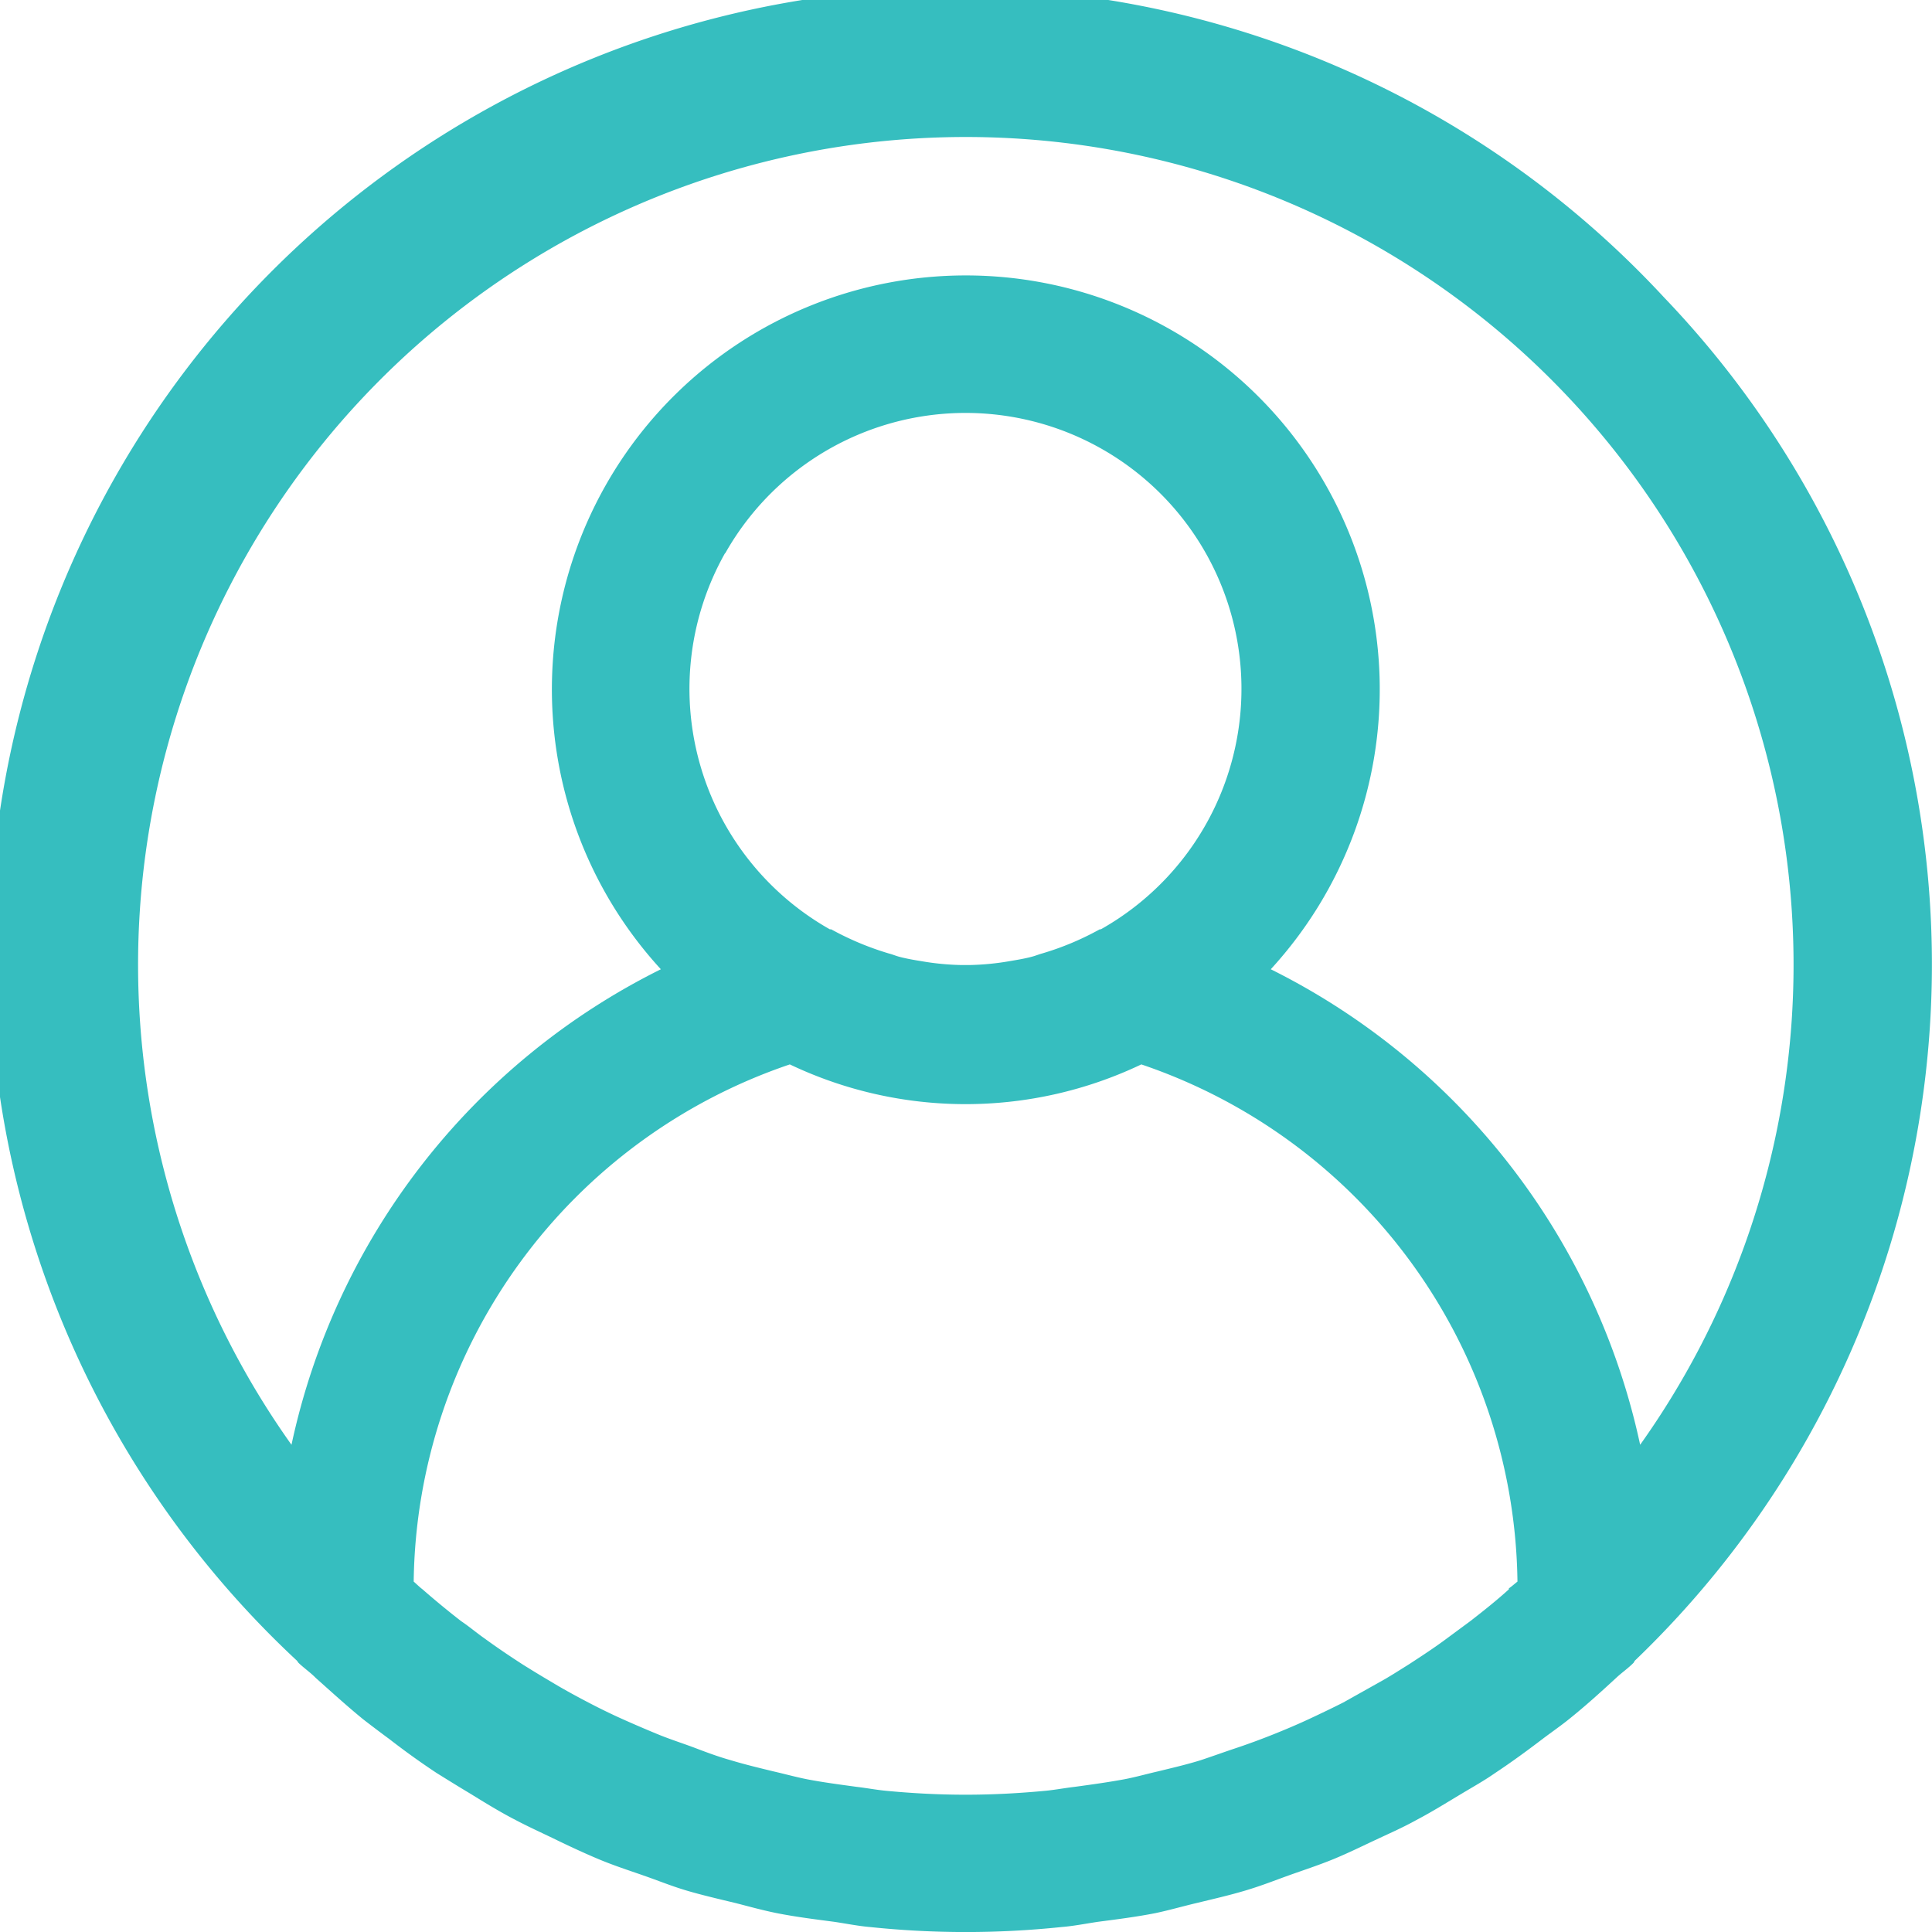 <svg xmlns="http://www.w3.org/2000/svg" width="16" height="16.001" viewBox="0 0 16 16.001"><defs><style>.a{fill:#36bebf;}</style></defs><g transform="translate(-291.64 -414.946)"><path class="a" d="M305.42,417.408A8,8,0,1,0,294.1,428.7l.011.016c.047.045.1.081.143.125.129.115.257.232.393.343.072.056.148.113.221.167.129.1.256.191.389.279.092.057.185.115.279.171.123.076.245.151.373.217.108.057.219.107.328.16s.237.113.361.165.245.091.371.135.231.087.351.123.273.072.411.105c.113.029.224.06.343.084.157.031.317.051.477.072.1.015.2.035.295.043a7.612,7.612,0,0,0,1.584,0c.1-.008.2-.028.3-.043.16-.021.32-.041.477-.072.115-.024.228-.057.343-.084.136-.033.276-.065.409-.105s.235-.081.352-.123.249-.085.371-.135.241-.109.361-.165.22-.1.328-.16c.128-.067.249-.143.373-.217.093-.056.187-.108.277-.171.133-.088.263-.183.389-.279.075-.057.151-.109.223-.167.136-.109.263-.224.392-.343.047-.044.1-.08.144-.125l.009-.016A7.987,7.987,0,0,0,305.42,417.408Zm-1.284,10.7c-.1.091-.211.179-.319.263l-.195.144c-.1.075-.208.145-.315.215-.079.049-.157.1-.237.144l-.305.171c-.093.047-.185.091-.279.135s-.2.089-.3.129-.208.08-.313.115-.195.068-.292.1c-.113.035-.233.063-.352.092-.092.021-.183.047-.277.065-.135.025-.273.044-.412.063-.079.009-.157.024-.236.032-.22.021-.441.033-.667.033s-.447-.012-.665-.033c-.08-.008-.159-.023-.237-.032-.139-.019-.277-.037-.412-.063-.095-.019-.185-.044-.277-.065-.119-.029-.236-.057-.352-.092-.1-.028-.195-.063-.292-.1s-.211-.073-.313-.115-.2-.084-.3-.129-.187-.088-.277-.135-.205-.109-.307-.171c-.08-.047-.159-.095-.237-.144-.107-.069-.212-.14-.315-.215-.067-.047-.129-.1-.195-.144-.108-.084-.215-.172-.319-.263-.025-.019-.049-.043-.073-.064a4.584,4.584,0,0,1,3.115-4.283,3.384,3.384,0,0,0,2.911,0,4.584,4.584,0,0,1,3.115,4.283C304.184,428.062,304.161,428.083,304.136,428.1Zm-6.491-8.578a2.285,2.285,0,1,1,3.112,3.112l-.009,0a2.356,2.356,0,0,1-.477.2c-.029.008-.057.02-.089.028-.056.015-.117.025-.176.035a2.173,2.173,0,0,1-.335.033H299.6a2.173,2.173,0,0,1-.335-.033c-.057-.009-.119-.02-.176-.035-.031-.008-.057-.02-.089-.028a2.423,2.423,0,0,1-.477-.2l-.011,0A2.288,2.288,0,0,1,297.645,419.526Zm7.578,7.381h0a5.747,5.747,0,0,0-3.059-3.938,3.428,3.428,0,1,0-5.051,0,5.739,5.739,0,0,0-3.059,3.938,6.855,6.855,0,1,1,11.169,0Z" transform="translate(0 0)"/></g></svg>